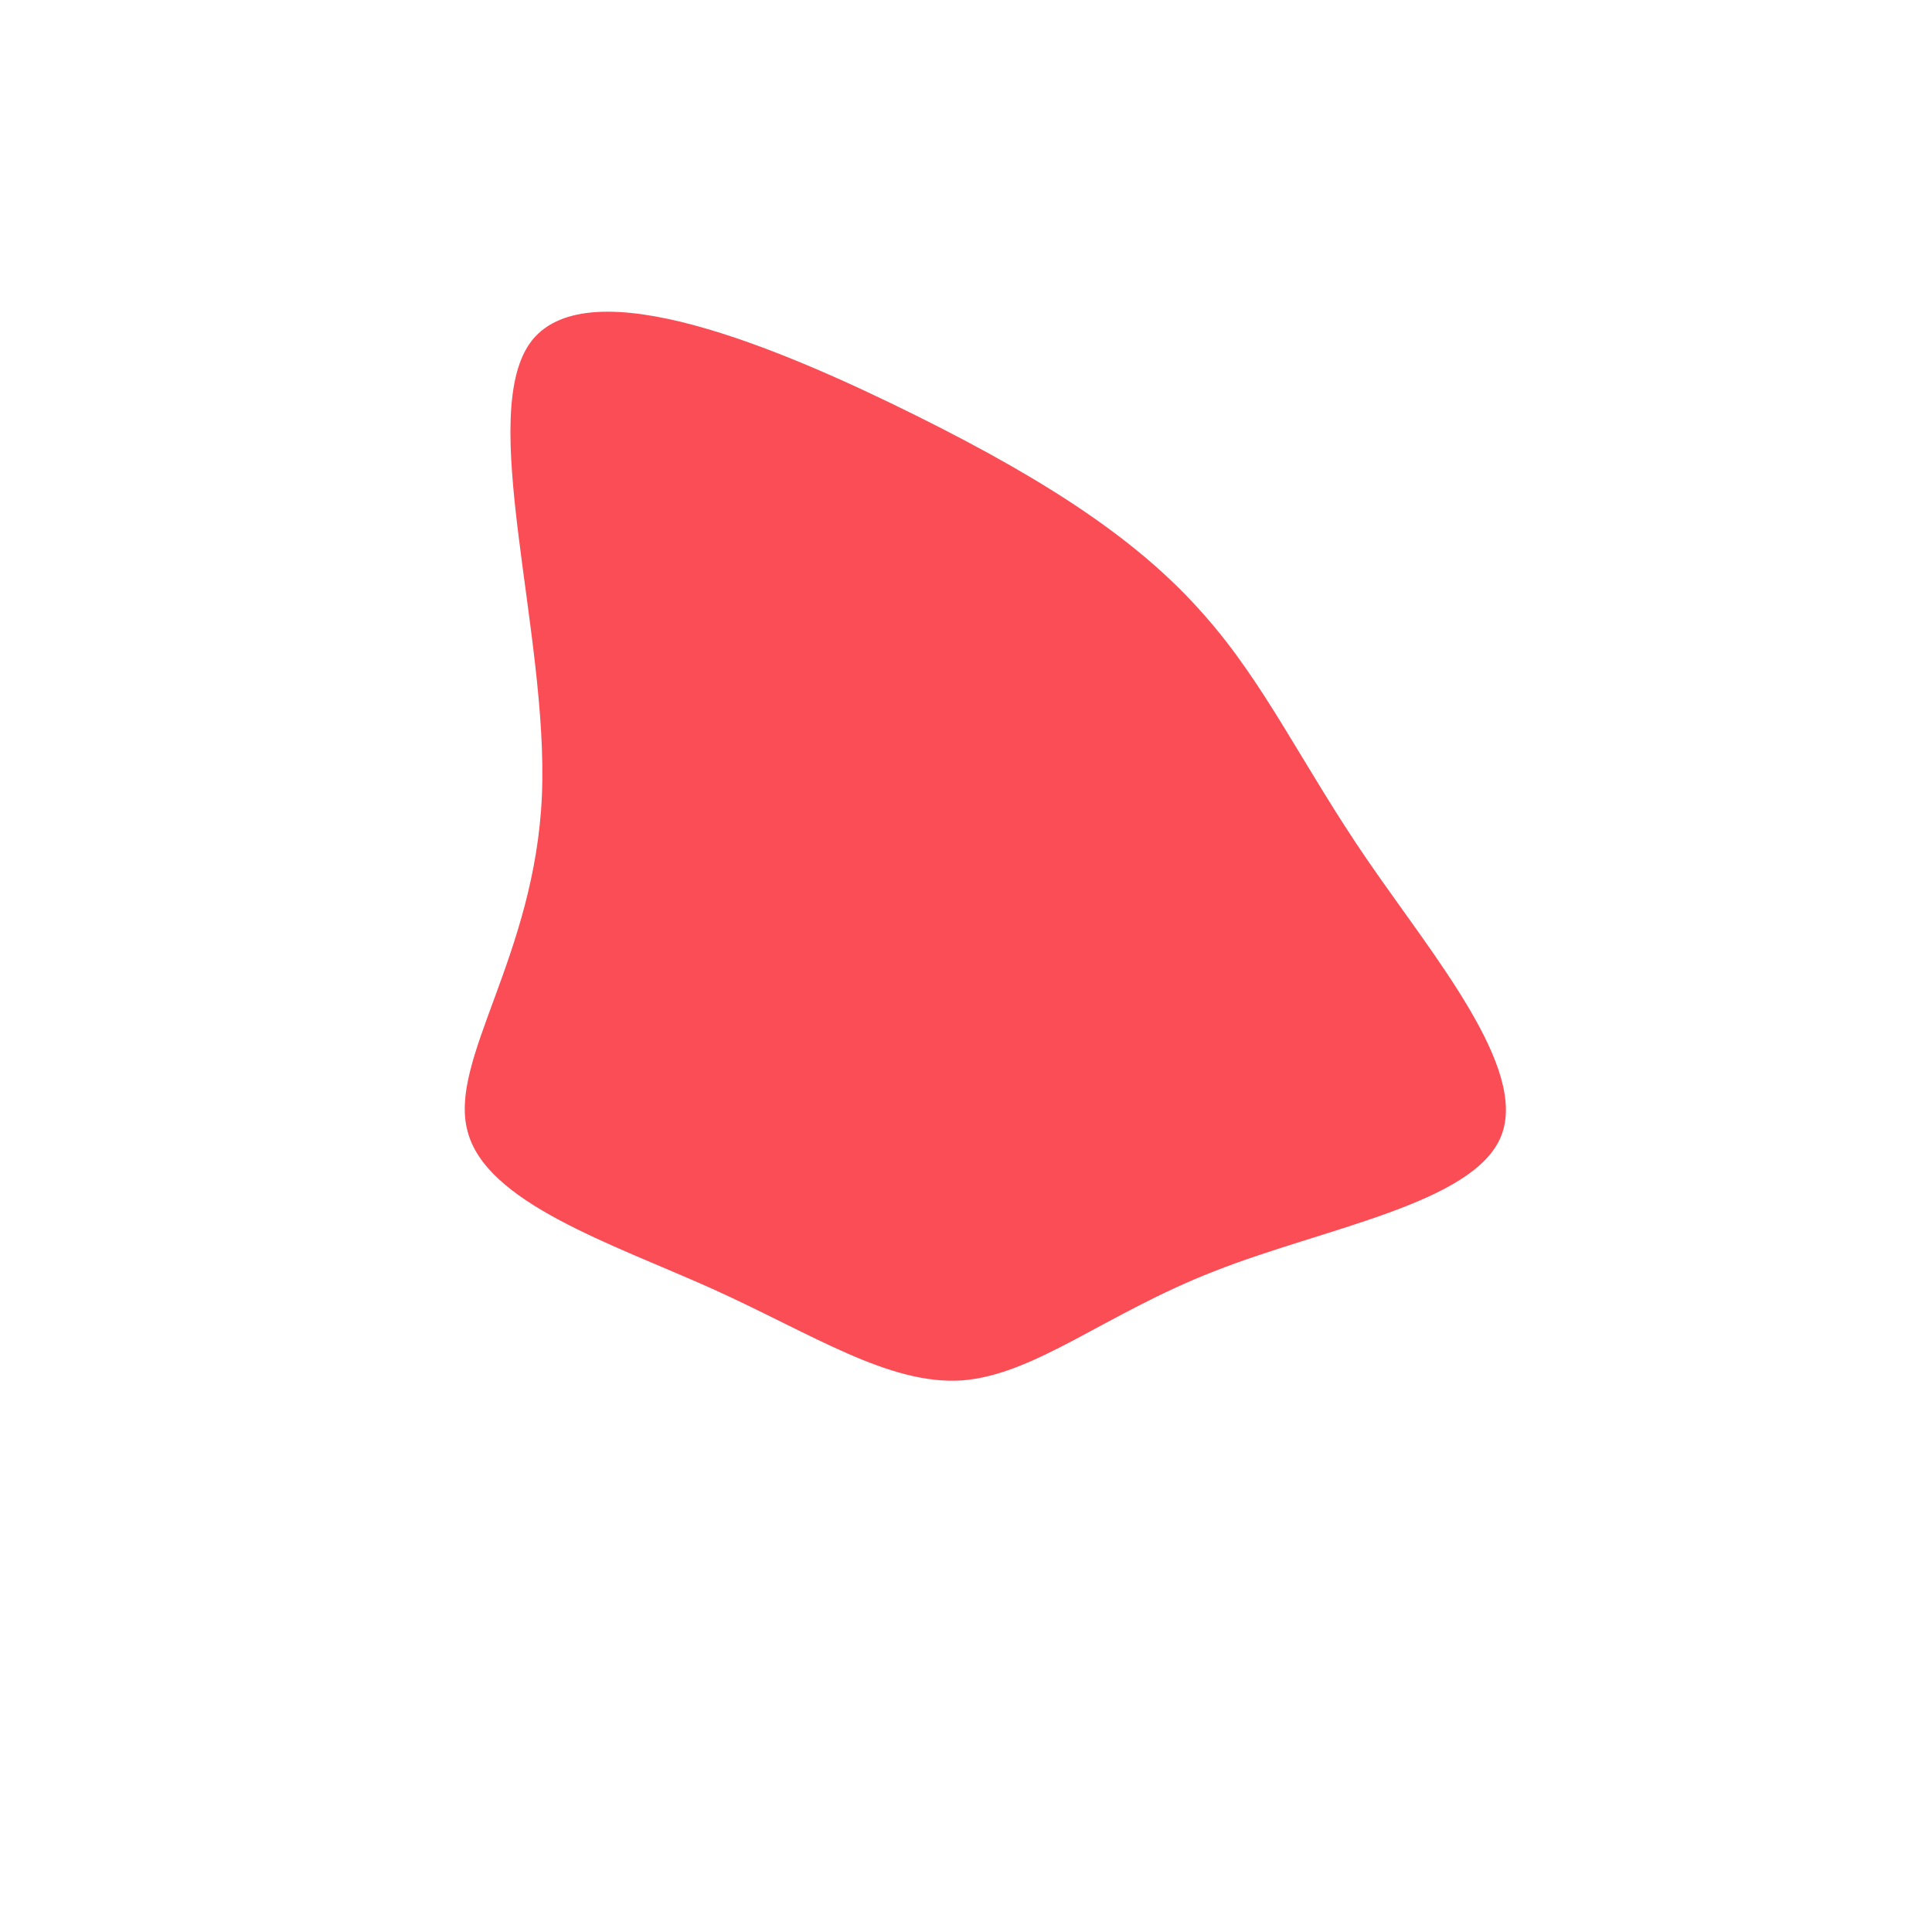 <?xml version="1.0" standalone="no"?>
<svg viewBox="0 0 200 200" xmlns="http://www.w3.org/2000/svg">
  <path fill="#FA4D56" d="M24.6,-36.4C31,-29.2,34.8,-20.8,41.6,-10.9C48.4,-1,58.2,10.6,55.4,17.6C52.6,24.6,37.1,27.1,25.7,31.6C14.4,36,7.2,42.3,-0.4,42.9C-8,43.4,-15.9,38.1,-26.3,33.4C-36.8,28.7,-49.7,24.5,-51.6,17.1C-53.6,9.7,-44.6,-1,-43.9,-17.7C-43.2,-34.5,-50.8,-57.4,-44.9,-64.8C-38.9,-72.2,-19.5,-64.1,-5.2,-57C9.1,-49.9,18.2,-43.7,24.6,-36.4Z" transform="translate(100 100)" />
</svg>
